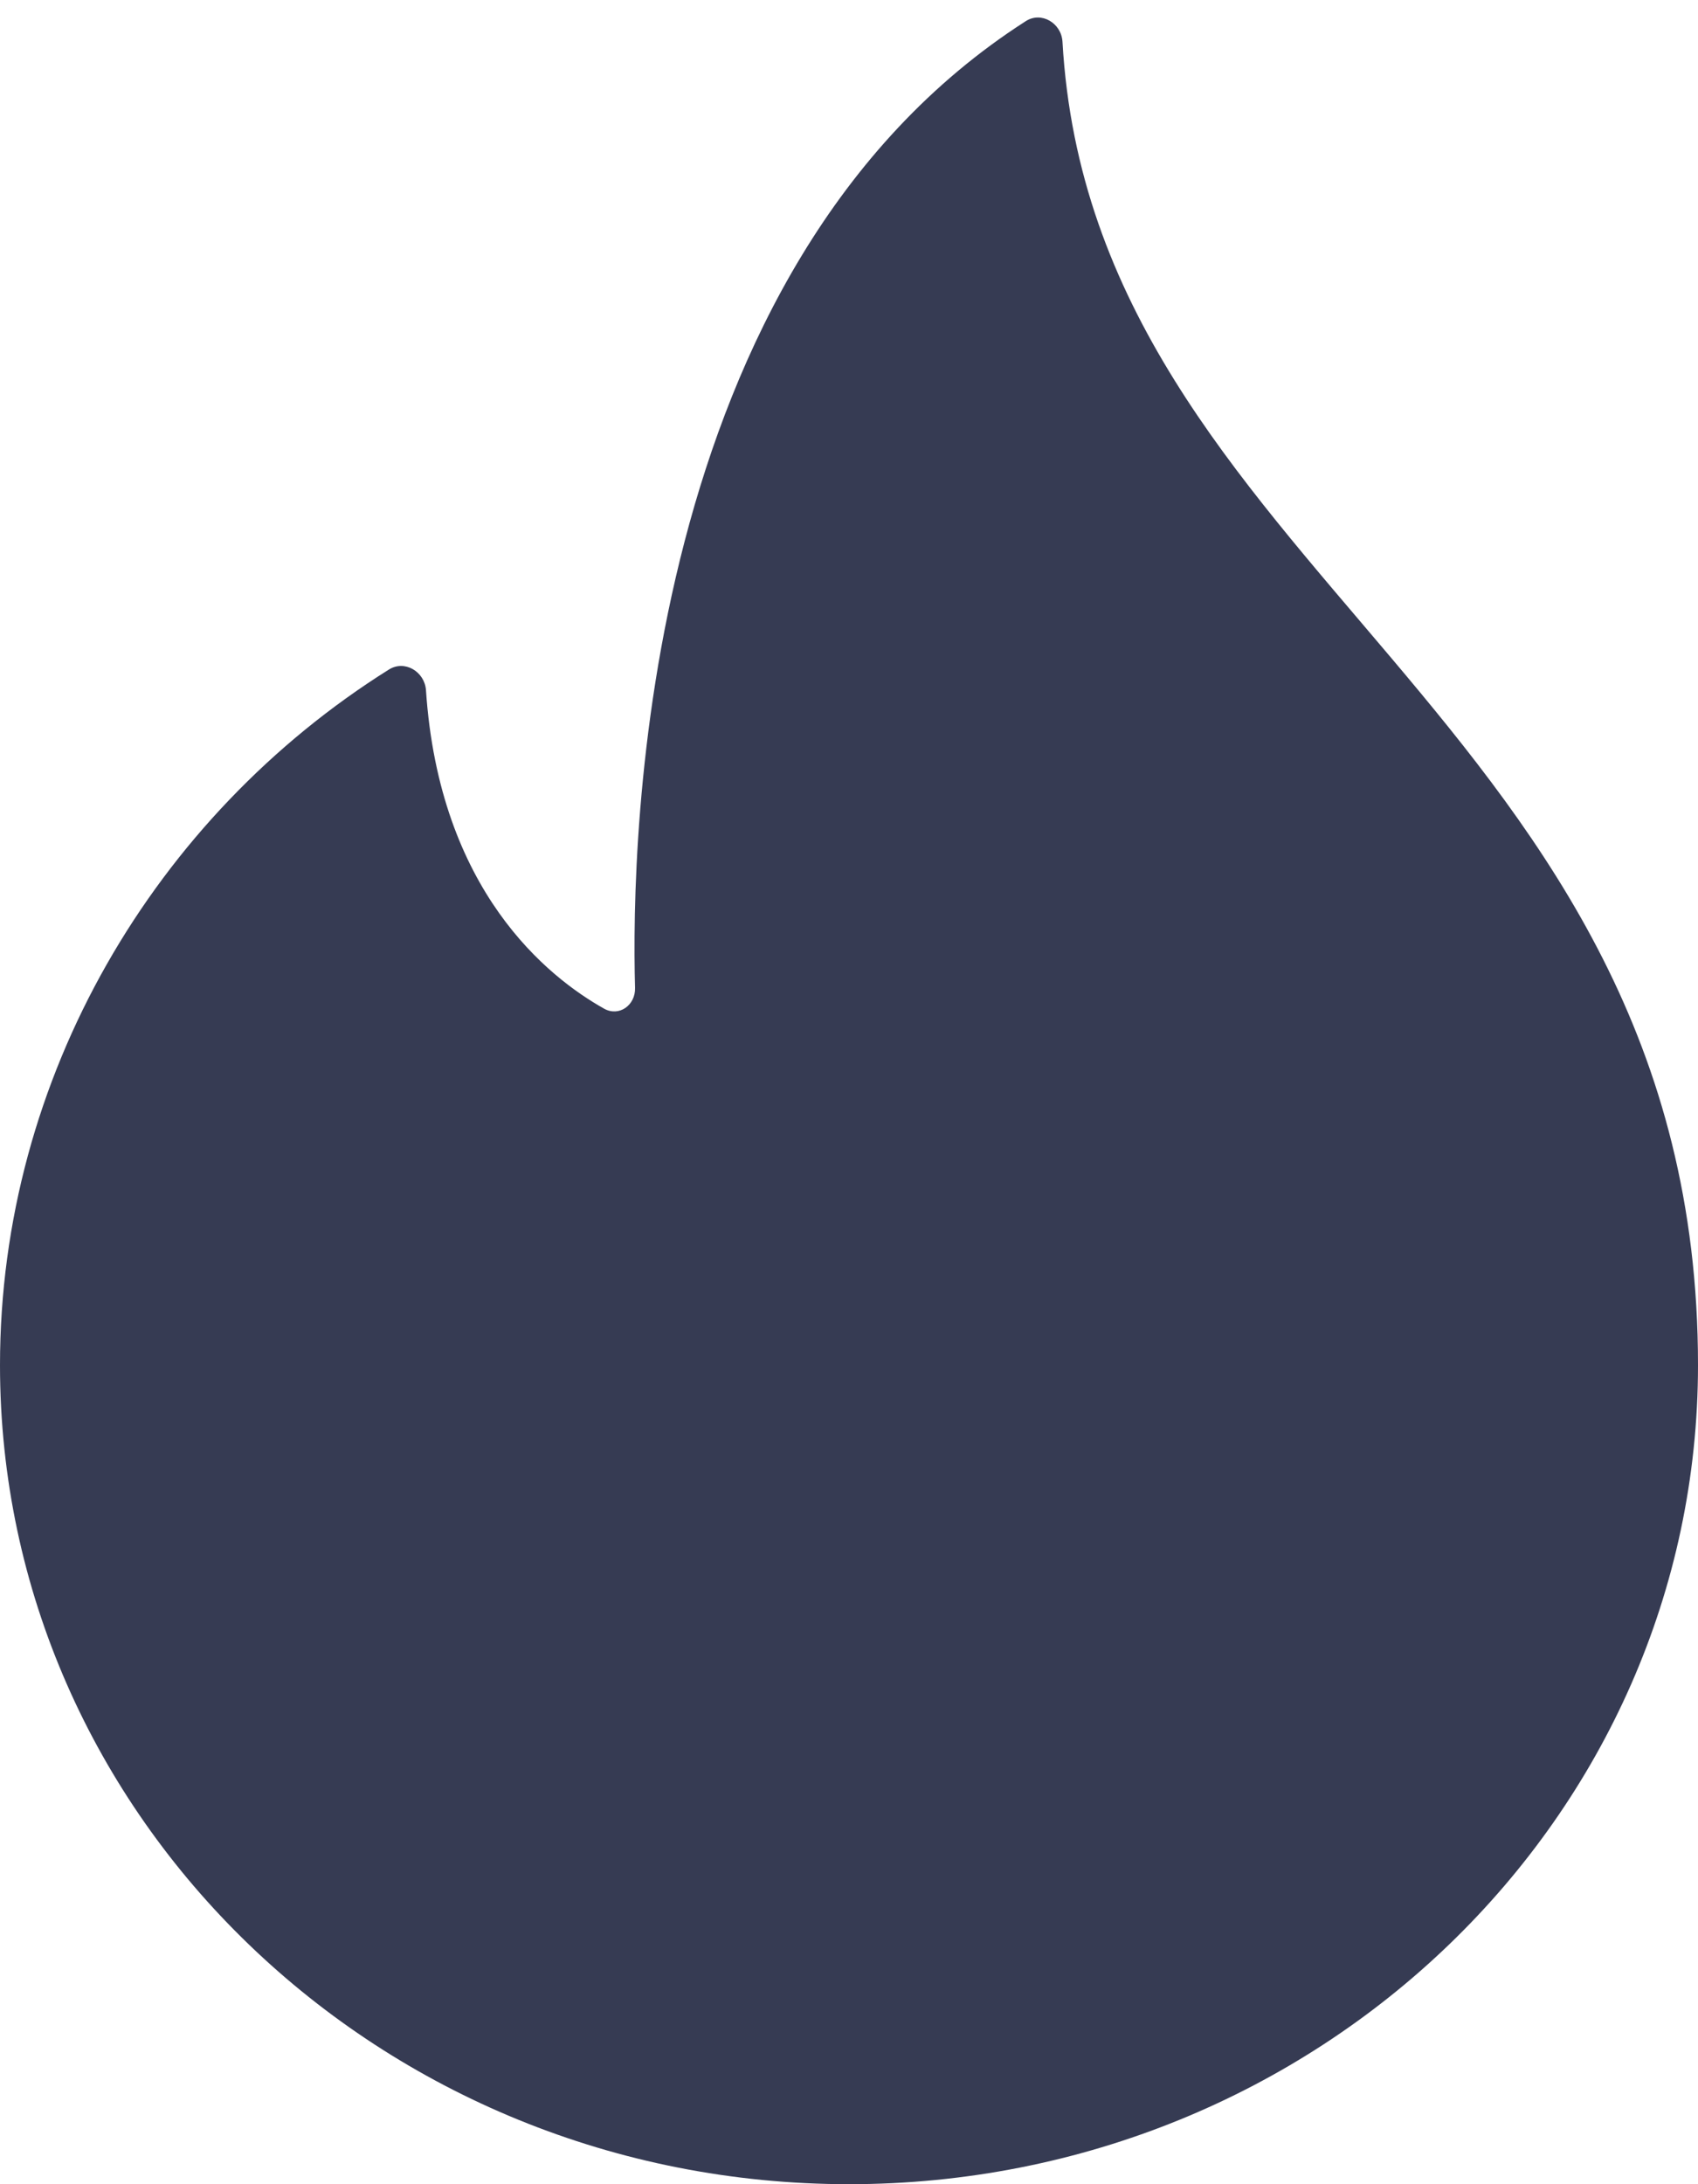 <svg width="7" height="9" viewBox="0 0 7 9" fill="none" xmlns="http://www.w3.org/2000/svg">
<path d="M4.38 0.171C4.375 0.095 4.293 0.046 4.229 0.087C2.643 1.103 2.601 3.459 2.618 4.071C2.62 4.142 2.552 4.191 2.49 4.156C2.26 4.027 1.811 3.672 1.756 2.843C1.75 2.767 1.668 2.718 1.603 2.759C0.64 3.363 0 4.437 0 5.625C0 7.489 1.567 9 3.5 9C5.433 9 7 7.489 7 5.625C7 2.951 4.504 2.35 4.38 0.171Z" fill="#363B53"/>
</svg>
